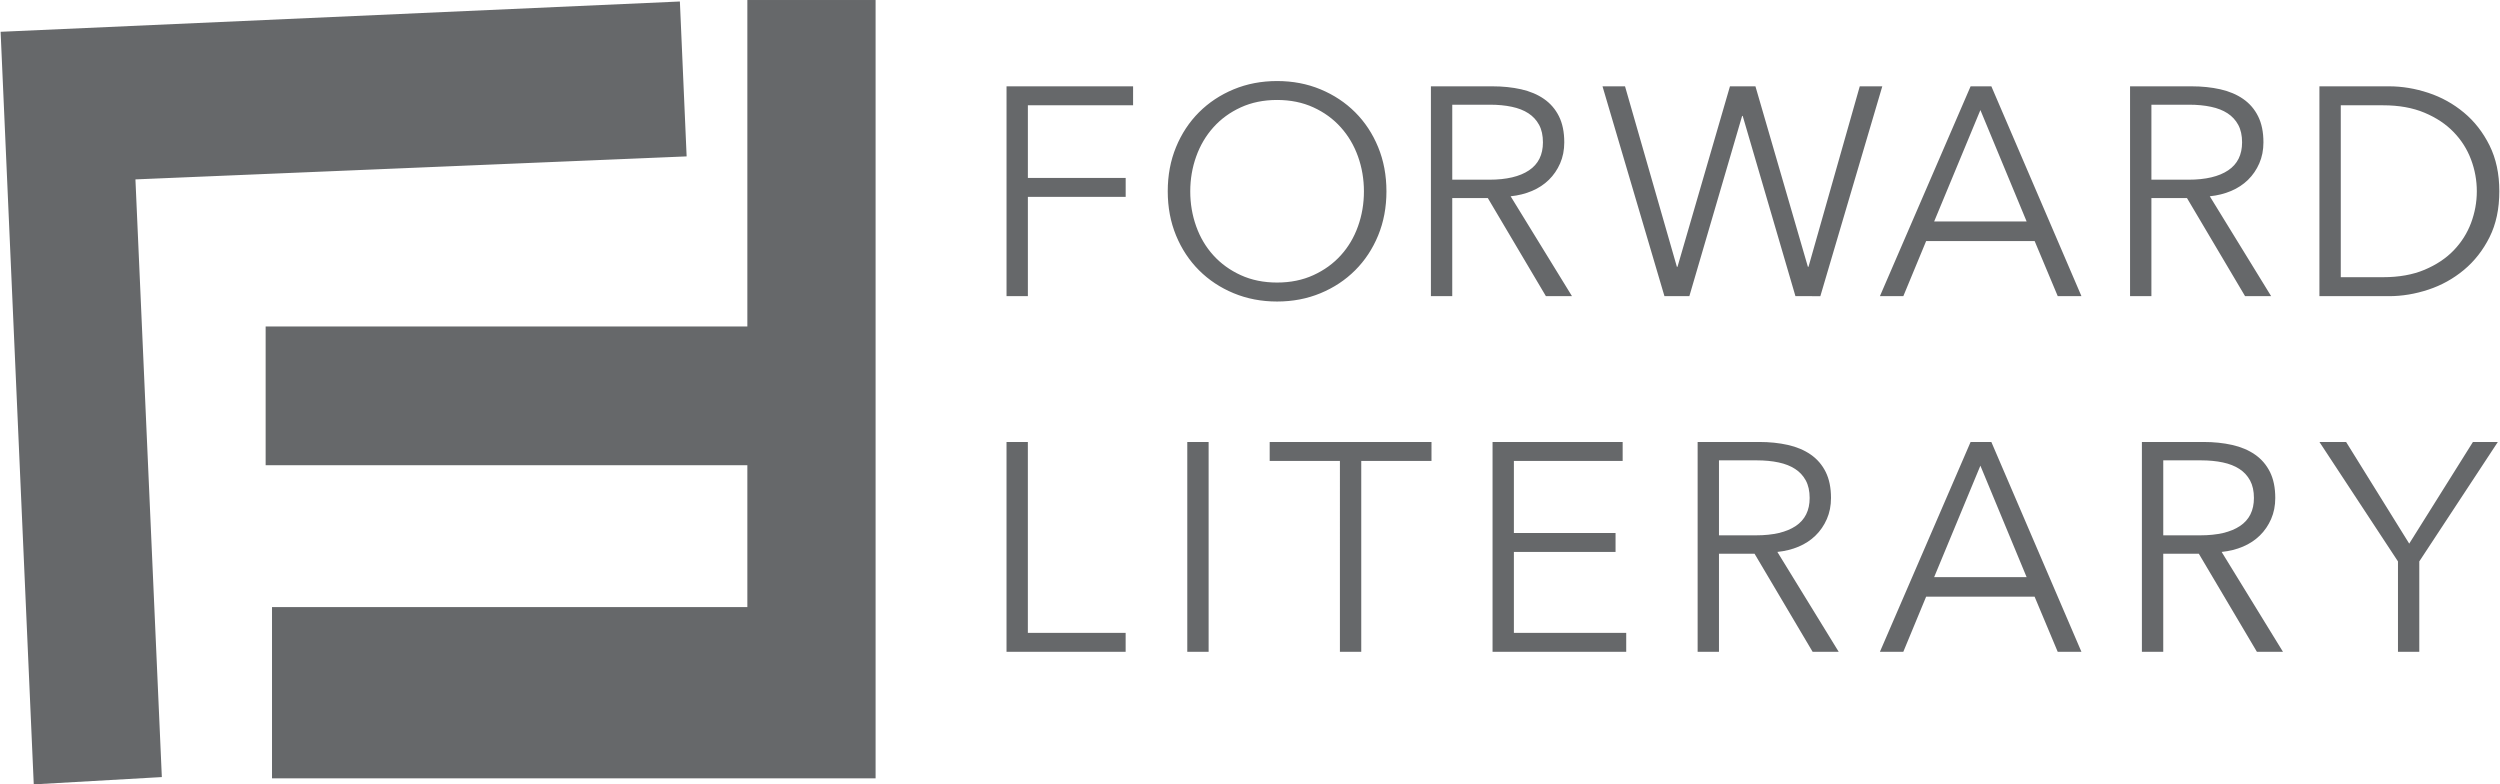<svg xmlns="http://www.w3.org/2000/svg" viewBox="0 0 406.912 127.734" width="1600" height="502"><defs><clipPath id="a"><path d="M0 275.953h379.31V0H0v275.953z"/></clipPath></defs><path d="M167.283 48.23h-3.475V14.057h20.61l-.002 3.09h-17.133v11.825h15.927v3.088h-15.927v16.17z" fill="#66686a"/><g clip-path="url(#a)" transform="matrix(1.25 0 0 -1.25 -36.22 234.69)"><path d="M206.583 162.816c0 1.595-.257 3.11-.772 4.55-.514 1.438-1.26 2.705-2.24 3.796-.977 1.092-2.167 1.96-3.57 2.602-1.403.643-2.98.965-4.73.965-1.75 0-3.327-.322-4.73-.965-1.403-.643-2.593-1.51-3.57-2.602-.98-1.092-1.726-2.36-2.24-3.798-.516-1.438-.773-2.954-.773-4.55 0-1.592.257-3.108.772-4.546.514-1.442 1.26-2.7 2.24-3.78.977-1.08 2.167-1.94 3.57-2.582 1.403-.642 2.98-.963 4.73-.963 1.75 0 3.327.32 4.73.964 1.403.64 2.593 1.5 3.57 2.58.98 1.08 1.726 2.338 2.24 3.78.516 1.437.773 2.953.773 4.546m2.934.02c0-2.084-.36-4.004-1.08-5.753-.72-1.75-1.718-3.262-2.993-4.536-1.274-1.275-2.78-2.272-4.517-2.992-1.738-.722-3.623-1.082-5.657-1.082-2.033 0-3.918.36-5.657 1.082-1.737.72-3.242 1.717-4.517 2.992-1.274 1.274-2.272 2.786-2.992 4.536-.72 1.75-1.08 3.67-1.08 5.754 0 2.085.36 4.002 1.08 5.752.72 1.75 1.718 3.262 2.992 4.537 1.275 1.272 2.78 2.27 4.517 2.992 1.74.72 3.624 1.08 5.657 1.08 2.034 0 3.92-.36 5.657-1.08 1.737-.723 3.243-1.72 4.517-2.993 1.275-1.275 2.272-2.787 2.992-4.538.72-1.75 1.08-3.668 1.08-5.753M218.09 164.342h4.825c2.24 0 3.964.405 5.175 1.218 1.21.81 1.814 2.027 1.814 3.648 0 .9-.168 1.66-.5 2.277-.337.62-.8 1.12-1.392 1.507-.592.386-1.313.67-2.162.848-.85.18-1.79.272-2.82.272h-4.94v-9.77zm0-15.173h-2.78v27.336h8.03c1.338 0 2.58-.13 3.727-.386 1.144-.26 2.136-.677 2.972-1.256.836-.58 1.486-1.33 1.95-2.26.462-.924.694-2.057.694-3.396 0-1.005-.18-1.917-.54-2.74-.36-.825-.85-1.54-1.468-2.145-.617-.605-1.35-1.088-2.2-1.448-.85-.36-1.777-.592-2.78-.694l7.992-13.01h-3.397l-7.567 12.78h-4.634v-12.78zM247.357 152.99h.077l6.835 23.515h3.32l6.834-23.515h.077l6.68 23.515h2.935l-8.07-27.337H262.8l-6.87 23.476h-.078l-6.873-23.476h-3.244l-8.07 27.337h2.934l6.757-23.515zM280.87 158.9h12.048l-6.023 14.516-6.024-14.517zm-4.015-9.73h-3.05l11.815 27.336h2.704l11.737-27.337h-3.088l-3.01 7.18h-14.134l-2.973-7.18zM309.173 164.342H314c2.24 0 3.963.405 5.174 1.218 1.21.81 1.814 2.027 1.814 3.648 0 .9-.168 1.66-.5 2.277-.337.62-.8 1.12-1.392 1.507-.592.386-1.313.67-2.162.848-.85.18-1.79.272-2.82.272h-4.94v-9.77zm0-15.173h-2.78v27.336h8.032c1.337 0 2.58-.13 3.726-.386 1.145-.26 2.137-.677 2.973-1.256.837-.58 1.487-1.33 1.95-2.26.463-.924.695-2.057.695-3.396 0-1.005-.18-1.917-.54-2.74-.36-.825-.85-1.54-1.468-2.145-.617-.605-1.35-1.088-2.2-1.448-.85-.36-1.777-.592-2.78-.694l7.992-13.01h-3.397l-7.568 12.78h-4.634v-12.78zM333.845 151.64h5.522c2.06 0 3.855.32 5.386.964 1.53.644 2.8 1.487 3.803 2.53 1.004 1.043 1.757 2.233 2.26 3.57.5 1.34.752 2.717.752 4.133 0 1.415-.25 2.793-.753 4.13-.502 1.34-1.255 2.53-2.26 3.57-1.003 1.044-2.27 1.887-3.802 2.53-1.53.644-3.327.967-5.386.967h-5.522V151.64zm-2.78 24.866h9.074c1.698 0 3.403-.285 5.115-.85 1.712-.567 3.256-1.424 4.633-2.57 1.377-1.145 2.49-2.572 3.34-4.284.85-1.712 1.274-3.7 1.274-5.965 0-2.293-.425-4.287-1.274-5.986-.85-1.698-1.963-3.12-3.34-4.266-1.377-1.144-2.92-2.002-4.633-2.567-1.712-.566-3.417-.85-5.116-.85h-9.075v27.338zM162.8 105.307h12.74v-2.472h-15.52v27.337h2.78v-24.865zM186.35 102.835h-2.78v27.337h2.78v-27.337zM206.235 102.835h-2.78V127.7h-9.15v2.472h21.08V127.7h-9.15v-24.865zM226.12 105.307h14.634v-2.472H223.34v27.337h16.95v-2.47h-14.17v-9.384h13.244v-2.47H226.12v-10.54zM252.838 118.01h4.826c2.24 0 3.964.405 5.175 1.216 1.208.81 1.813 2.027 1.813 3.648 0 .9-.168 1.66-.5 2.28-.337.616-.8 1.12-1.392 1.504-.59.386-1.312.67-2.16.85-.85.18-1.79.27-2.82.27h-4.942v-9.768zm0-15.175h-2.78v27.337h8.032c1.337 0 2.58-.128 3.726-.386 1.144-.257 2.136-.675 2.972-1.254.837-.58 1.487-1.333 1.95-2.26.463-.926.695-2.06.695-3.398 0-1.003-.18-1.917-.54-2.74-.36-.825-.85-1.54-1.468-2.145-.617-.606-1.35-1.09-2.2-1.45-.85-.36-1.777-.59-2.78-.692l7.992-13.013h-3.397l-7.568 12.78h-4.634v-12.78zM280.87 112.565h12.047l-6.023 14.52-6.024-14.52zm-4.016-9.73h-3.05l11.815 27.337h2.703l11.737-27.337h-3.09l-3.01 7.18h-14.133l-2.973-7.18zM310.716 118.01h4.826c2.24 0 3.964.405 5.175 1.216 1.21.81 1.814 2.027 1.814 3.648 0 .9-.167 1.66-.5 2.28-.336.616-.8 1.12-1.39 1.504-.593.386-1.314.67-2.163.85-.85.18-1.79.27-2.82.27h-4.94v-9.768zm0-15.175h-2.78v27.337h8.032c1.337 0 2.58-.128 3.726-.386 1.144-.257 2.136-.675 2.972-1.254.837-.58 1.487-1.333 1.95-2.26.463-.926.695-2.06.695-3.398 0-1.003-.18-1.917-.54-2.74-.36-.825-.848-1.54-1.467-2.145-.617-.606-1.35-1.09-2.2-1.45-.85-.36-1.777-.59-2.78-.692l7.992-13.013h-3.397l-7.568 12.78h-4.634v-12.78zM344.077 102.835h-2.78v11.776l-10.232 15.562h3.474l8.224-13.244 8.3 13.244h3.245l-10.233-15.56v-11.777zM49.975 86.516l-16.685-.95-4.318 98.044 88.494 3.947.88-20.18-71.81-2.996 3.44-77.864z" fill="#66686a"/><path d="M126.257 108.66v18.484H63.5v18.075h62.757v42.532h16.706v-101.4H64.33v22.31h61.927z" fill="#66686a"/></g></svg>